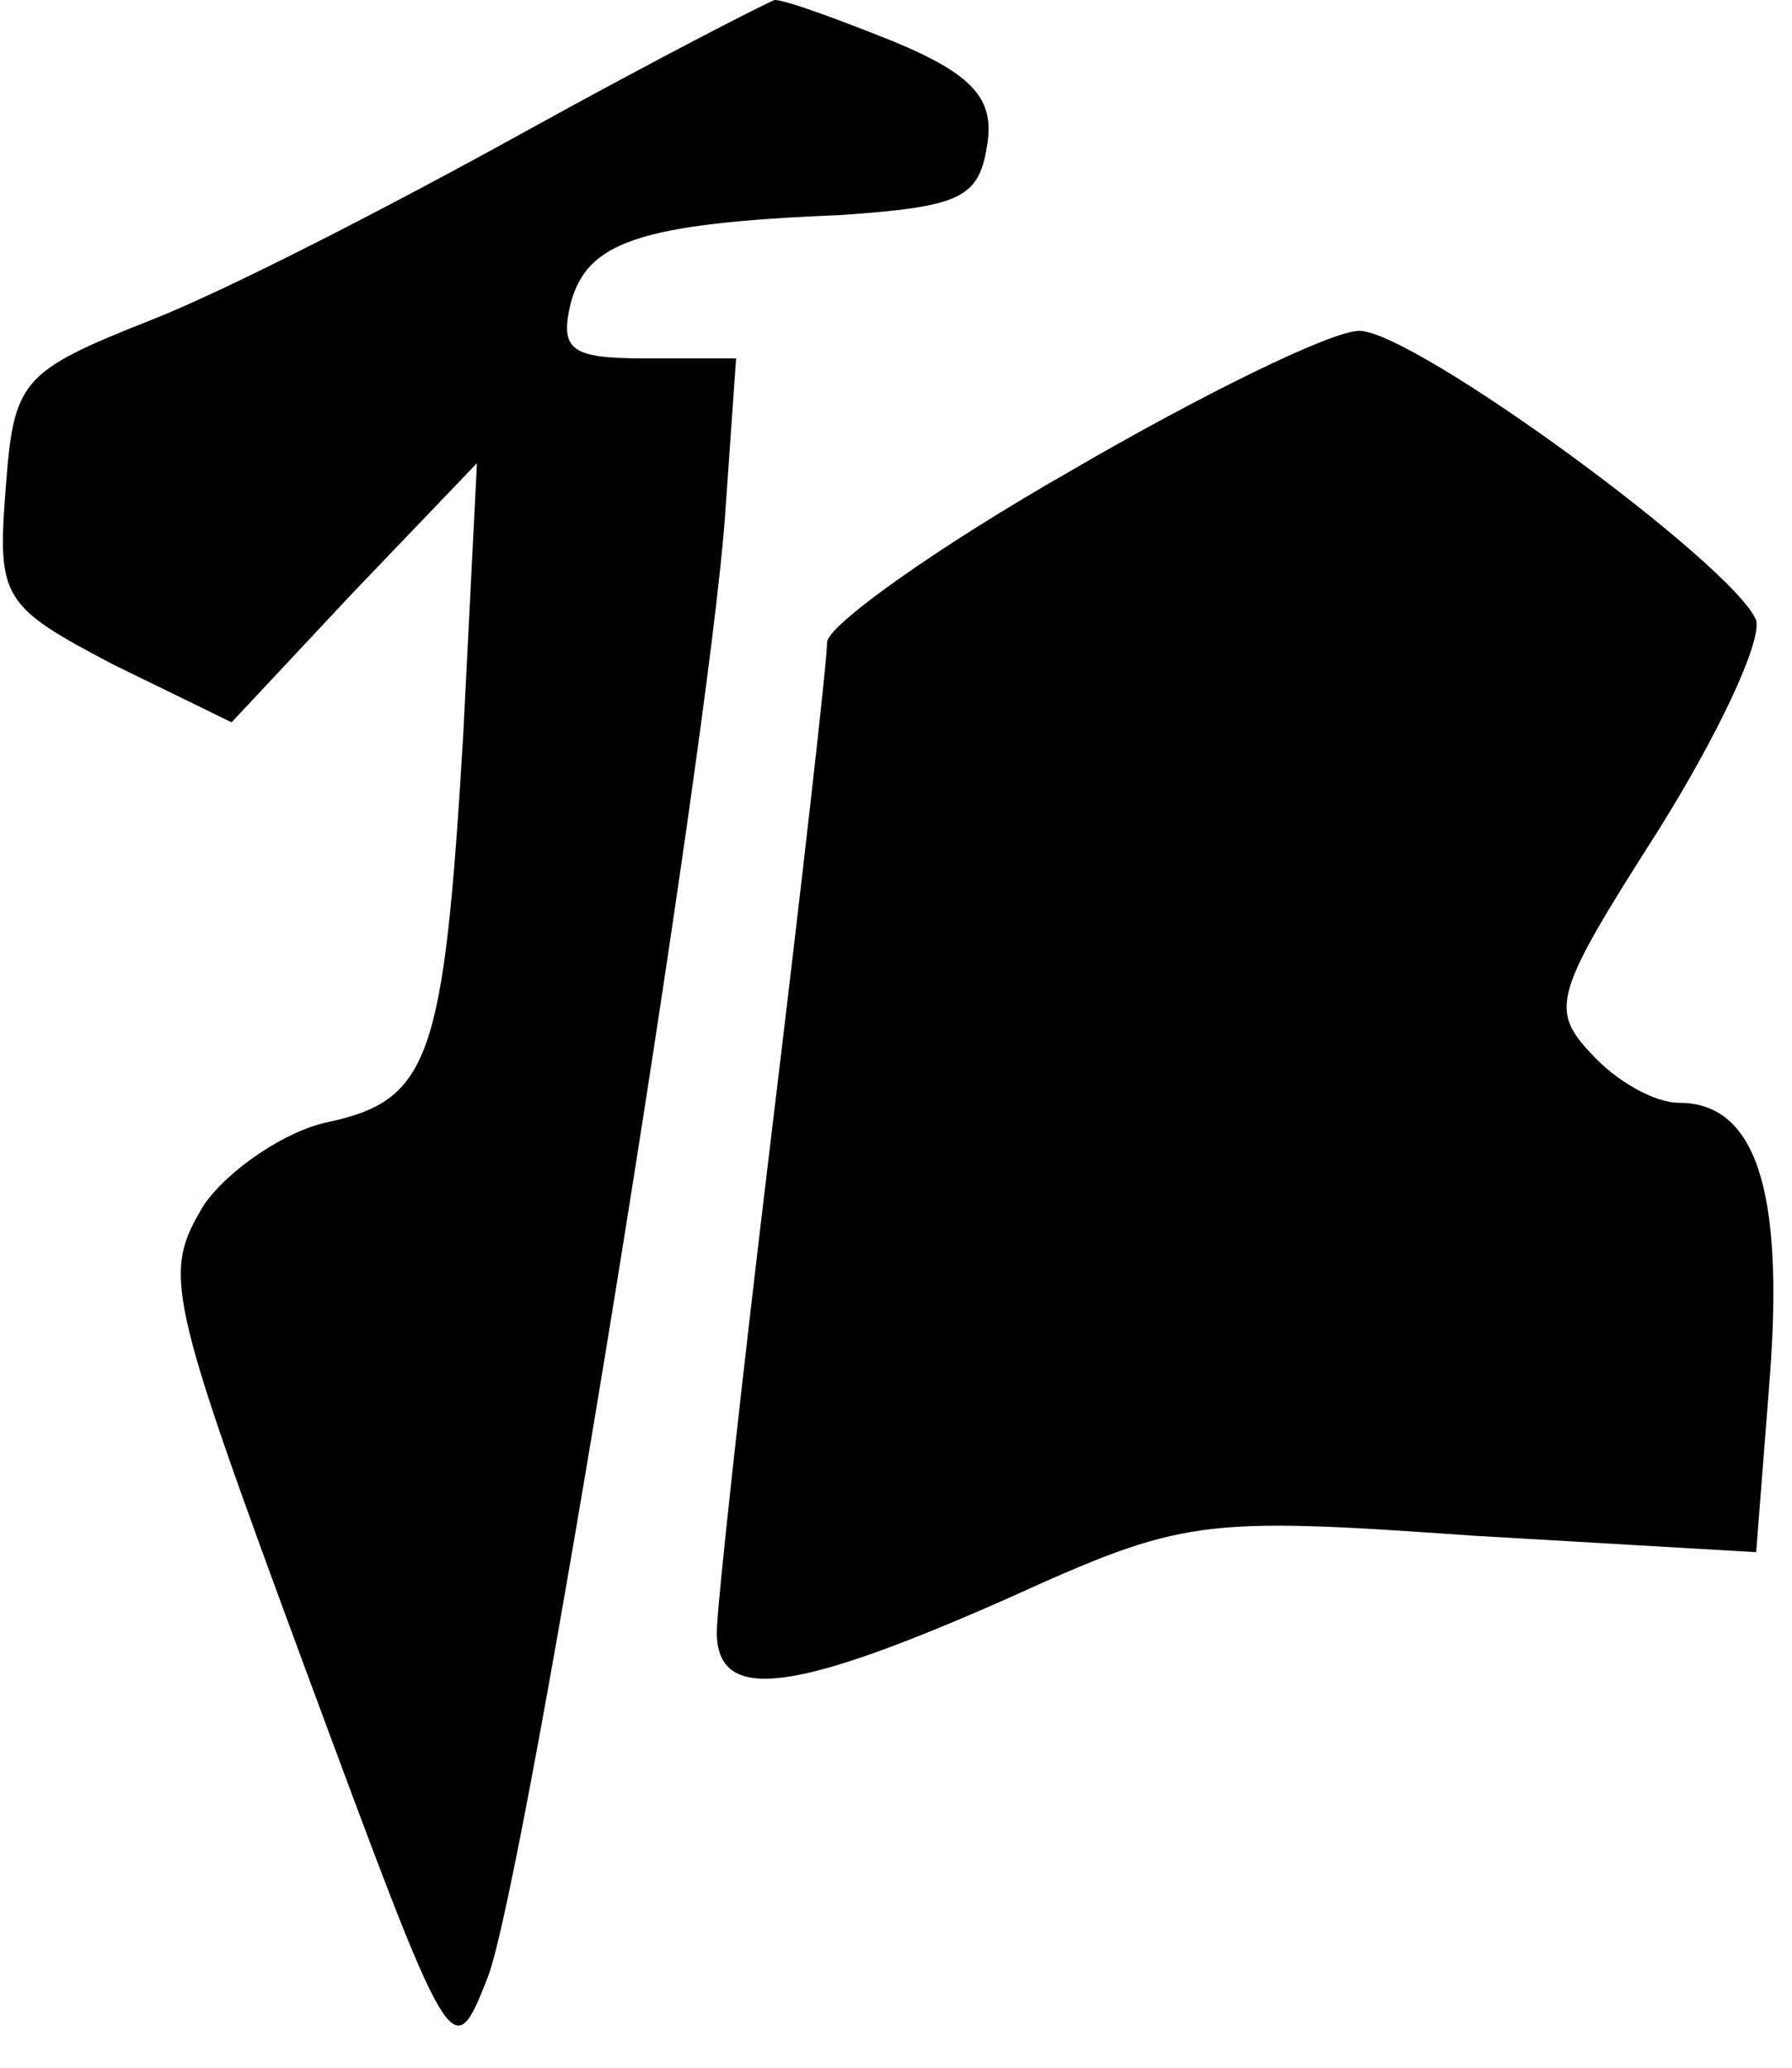 <?xml version="1.0" standalone="no"?>
<!DOCTYPE svg PUBLIC "-//W3C//DTD SVG 20010904//EN"
 "http://www.w3.org/TR/2001/REC-SVG-20010904/DTD/svg10.dtd">
<svg version="1.0" xmlns="http://www.w3.org/2000/svg"
 width="65pt" height="75pt" viewBox="0 0 65 75"
 preserveAspectRatio="xMidYMid meet">
<g transform="translate(0,75) scale(0.1,-0.1)"
fill="#000000" stroke="none">
<path fill="#000000" stroke="none" d="M190 702 c-47 -26 -107 -57 -135 -68
-48 -19 -50 -22 -53 -62 -3 -39 -1 -42 39 -63 l43 -21 44 47 45 47 -5 -99 c-7
-117 -12 -132 -49 -140 -15 -3 -36 -17 -45 -30 -15 -25 -14 -31 37 -169 53
-143 53 -144 66 -111 14 37 80 445 86 530 l4 57 -33 0 c-27 0 -31 3 -27 20 6
22 24 29 98 32 43 3 50 6 53 25 3 17 -5 26 -34 38 -20 8 -39 15 -43 15 -3 -1
-44 -22 -91 -48z"/>
<path fill="#000000" stroke="none" d="M388 579 c-49 -28 -88 -56 -88 -62 0
-7 -9 -86 -20 -177 -11 -91 -20 -173 -20 -182 0 -26 28 -22 105 12 64 29 70
30 169 23 l103 -6 5 64 c5 67 -5 99 -33 99 -9 0 -23 8 -32 18 -15 16 -13 22
24 80 22 35 38 69 36 77 -8 20 -124 105 -144 105 -10 0 -57 -23 -105 -51z"/>
</g>
</svg>
